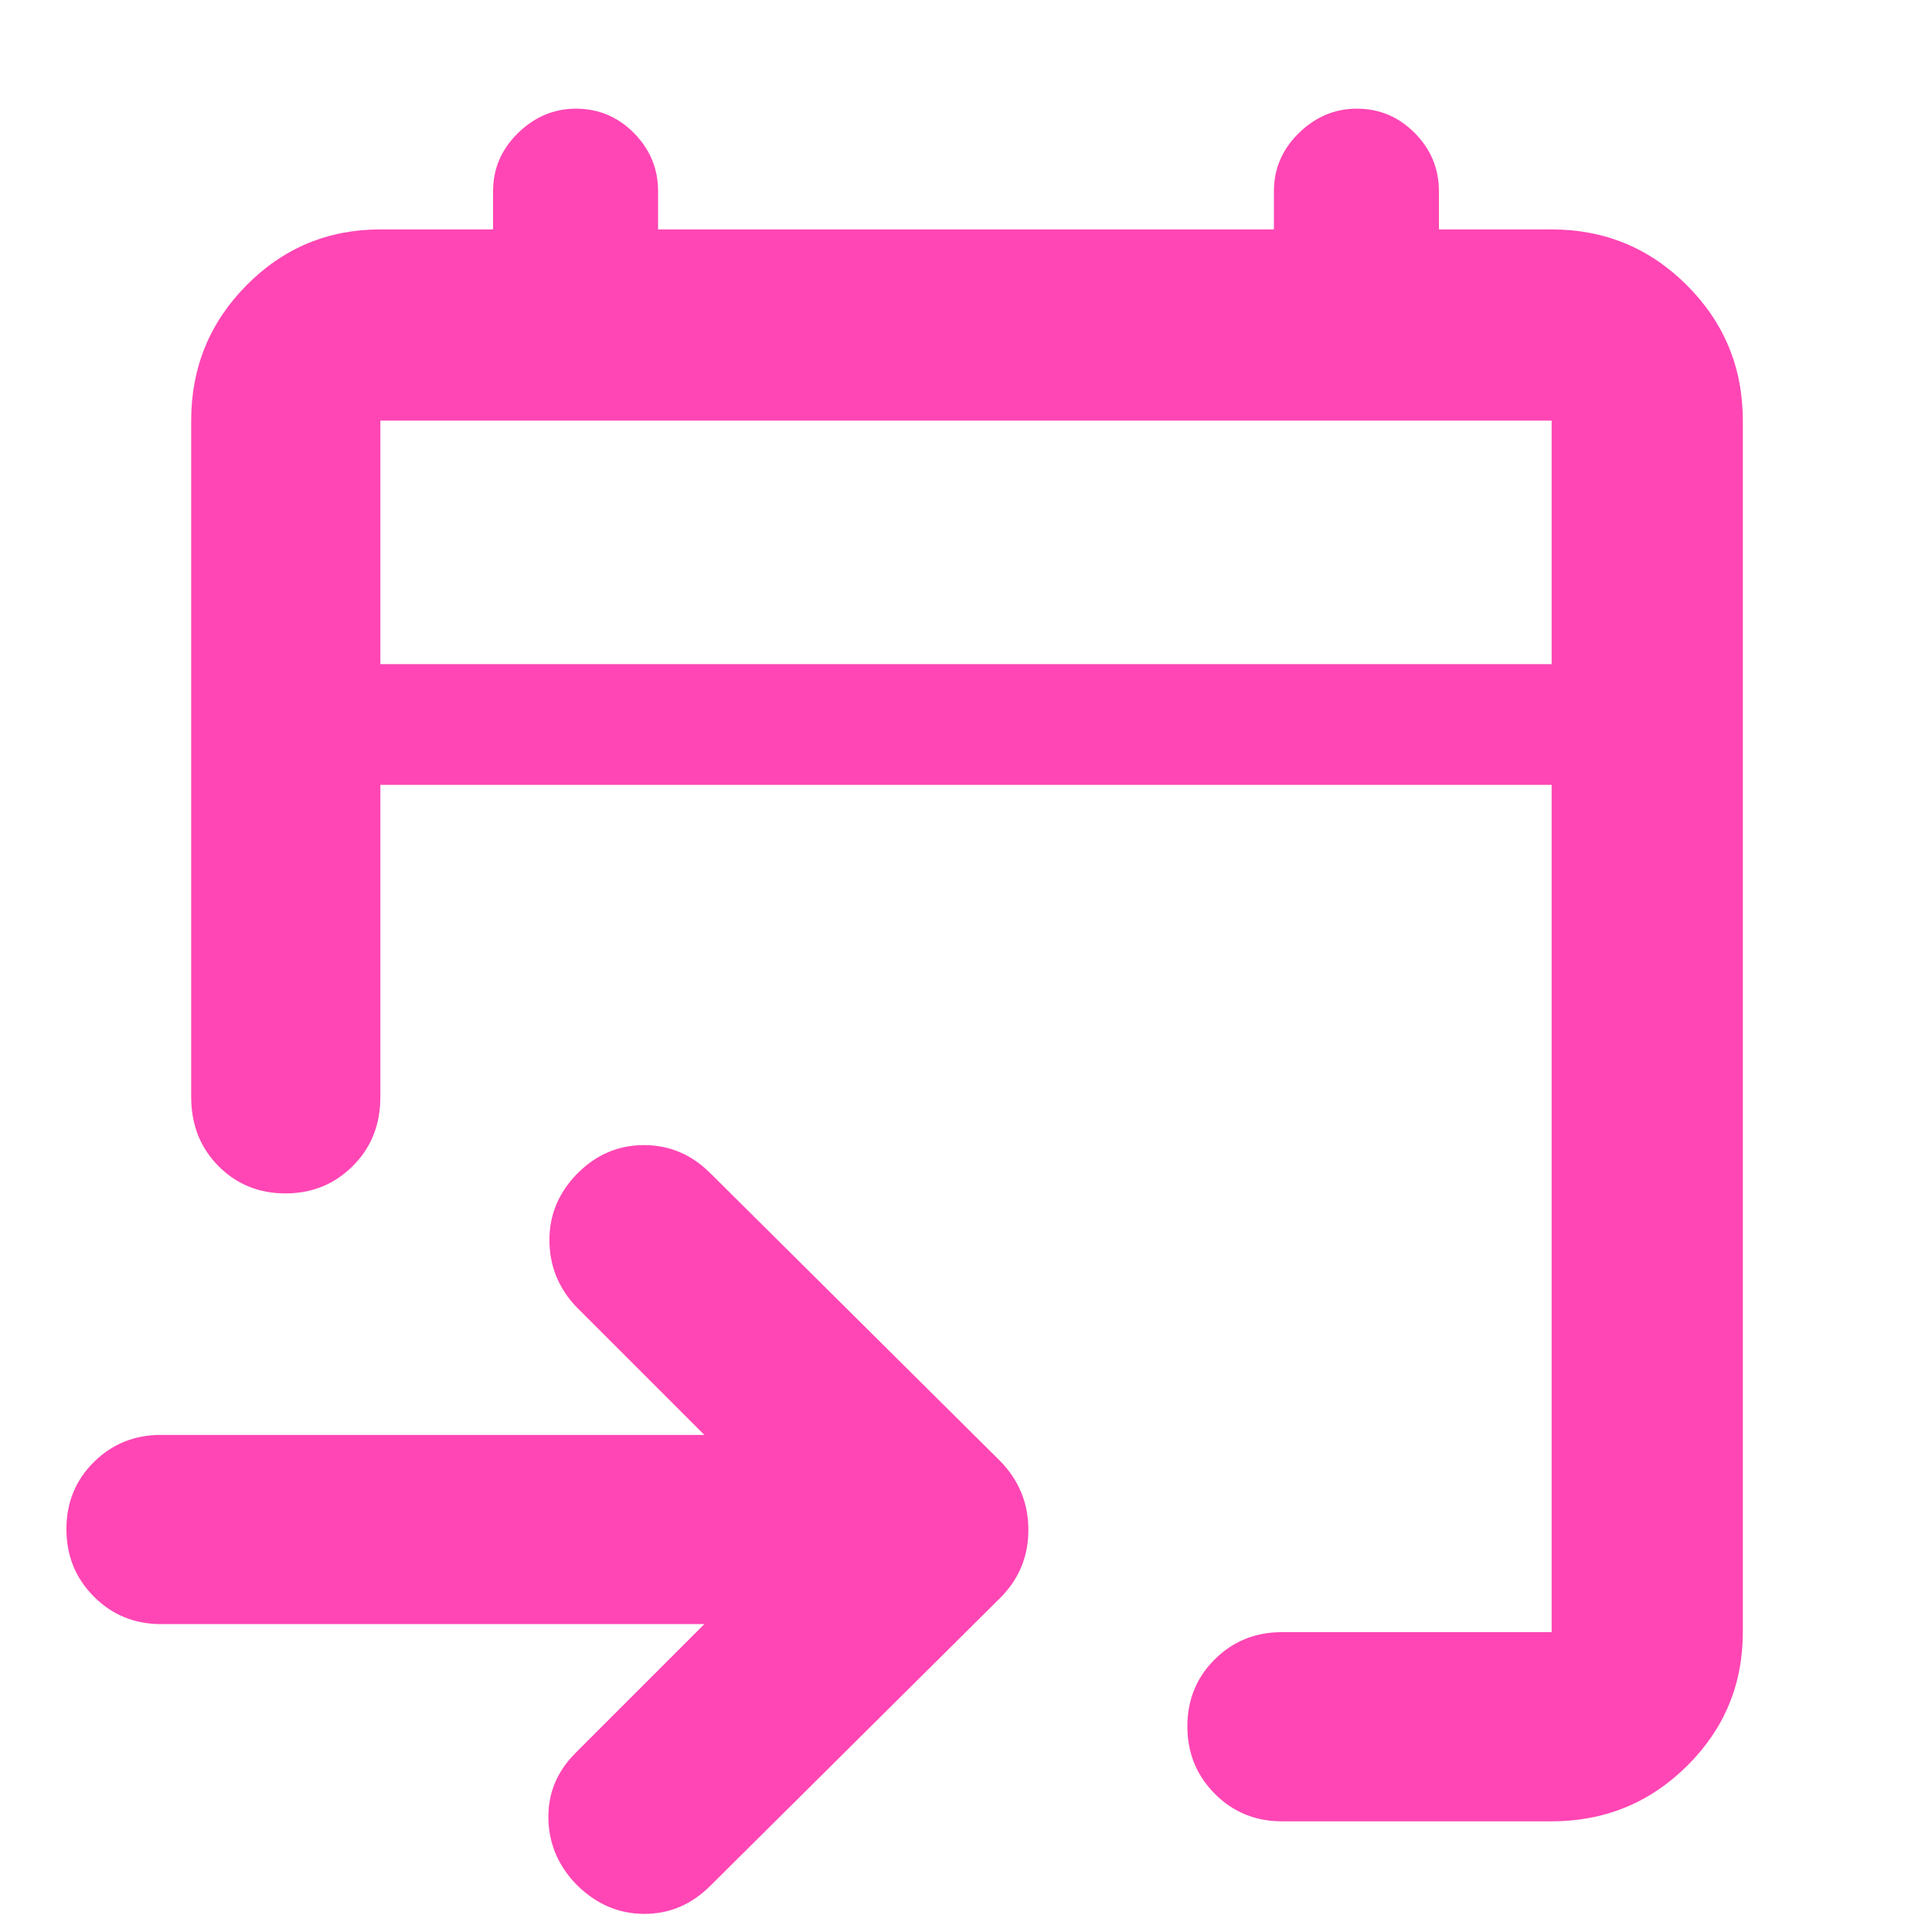 <svg xmlns="http://www.w3.org/2000/svg" height="48" viewBox="0 -960 960 960" width="48"><path fill="rgb(255, 70, 180)" d="M771-55H637q-19.75 0-33.37-13.68Q590-82.35 590-102.18q0-19.82 13.63-33.32Q617.25-149 637-149h134v-421H189v155q0 20.75-13.68 34.37Q161.65-367 141.82-367q-19.82 0-33.32-13.63Q95-394.25 95-415v-336q0-39.46 27.47-67.23Q149.95-846 189-846h56v-19q0-16.75 12.39-28.88 12.4-12.12 28.8-12.12 16.83 0 28.82 12.12Q327-881.75 327-865v19h306v-19q0-16.75 12.39-28.88 12.4-12.12 28.8-12.12 16.84 0 28.82 12.12Q715-881.75 715-865v19h56q39.46 0 67.23 27.77Q866-790.46 866-751v602q0 39.05-27.77 66.53Q810.46-55 771-55Zm-421-98H80q-19.75 0-33.37-13.68Q33-180.35 33-200.18 33-220 46.63-233.5 60.25-247 80-247h270l-64-64q-13-14-13-32.9t14-33.1q14-14 33-14t33 14l144 143q14 14.36 14 34.18T497-166L353-23Q339-9 320.2-9 301.4-9 287-23q-14-14-14.5-33T286-89l64-64ZM189-630h582v-121H189v121Zm0 0v-121 121Z"/></svg>